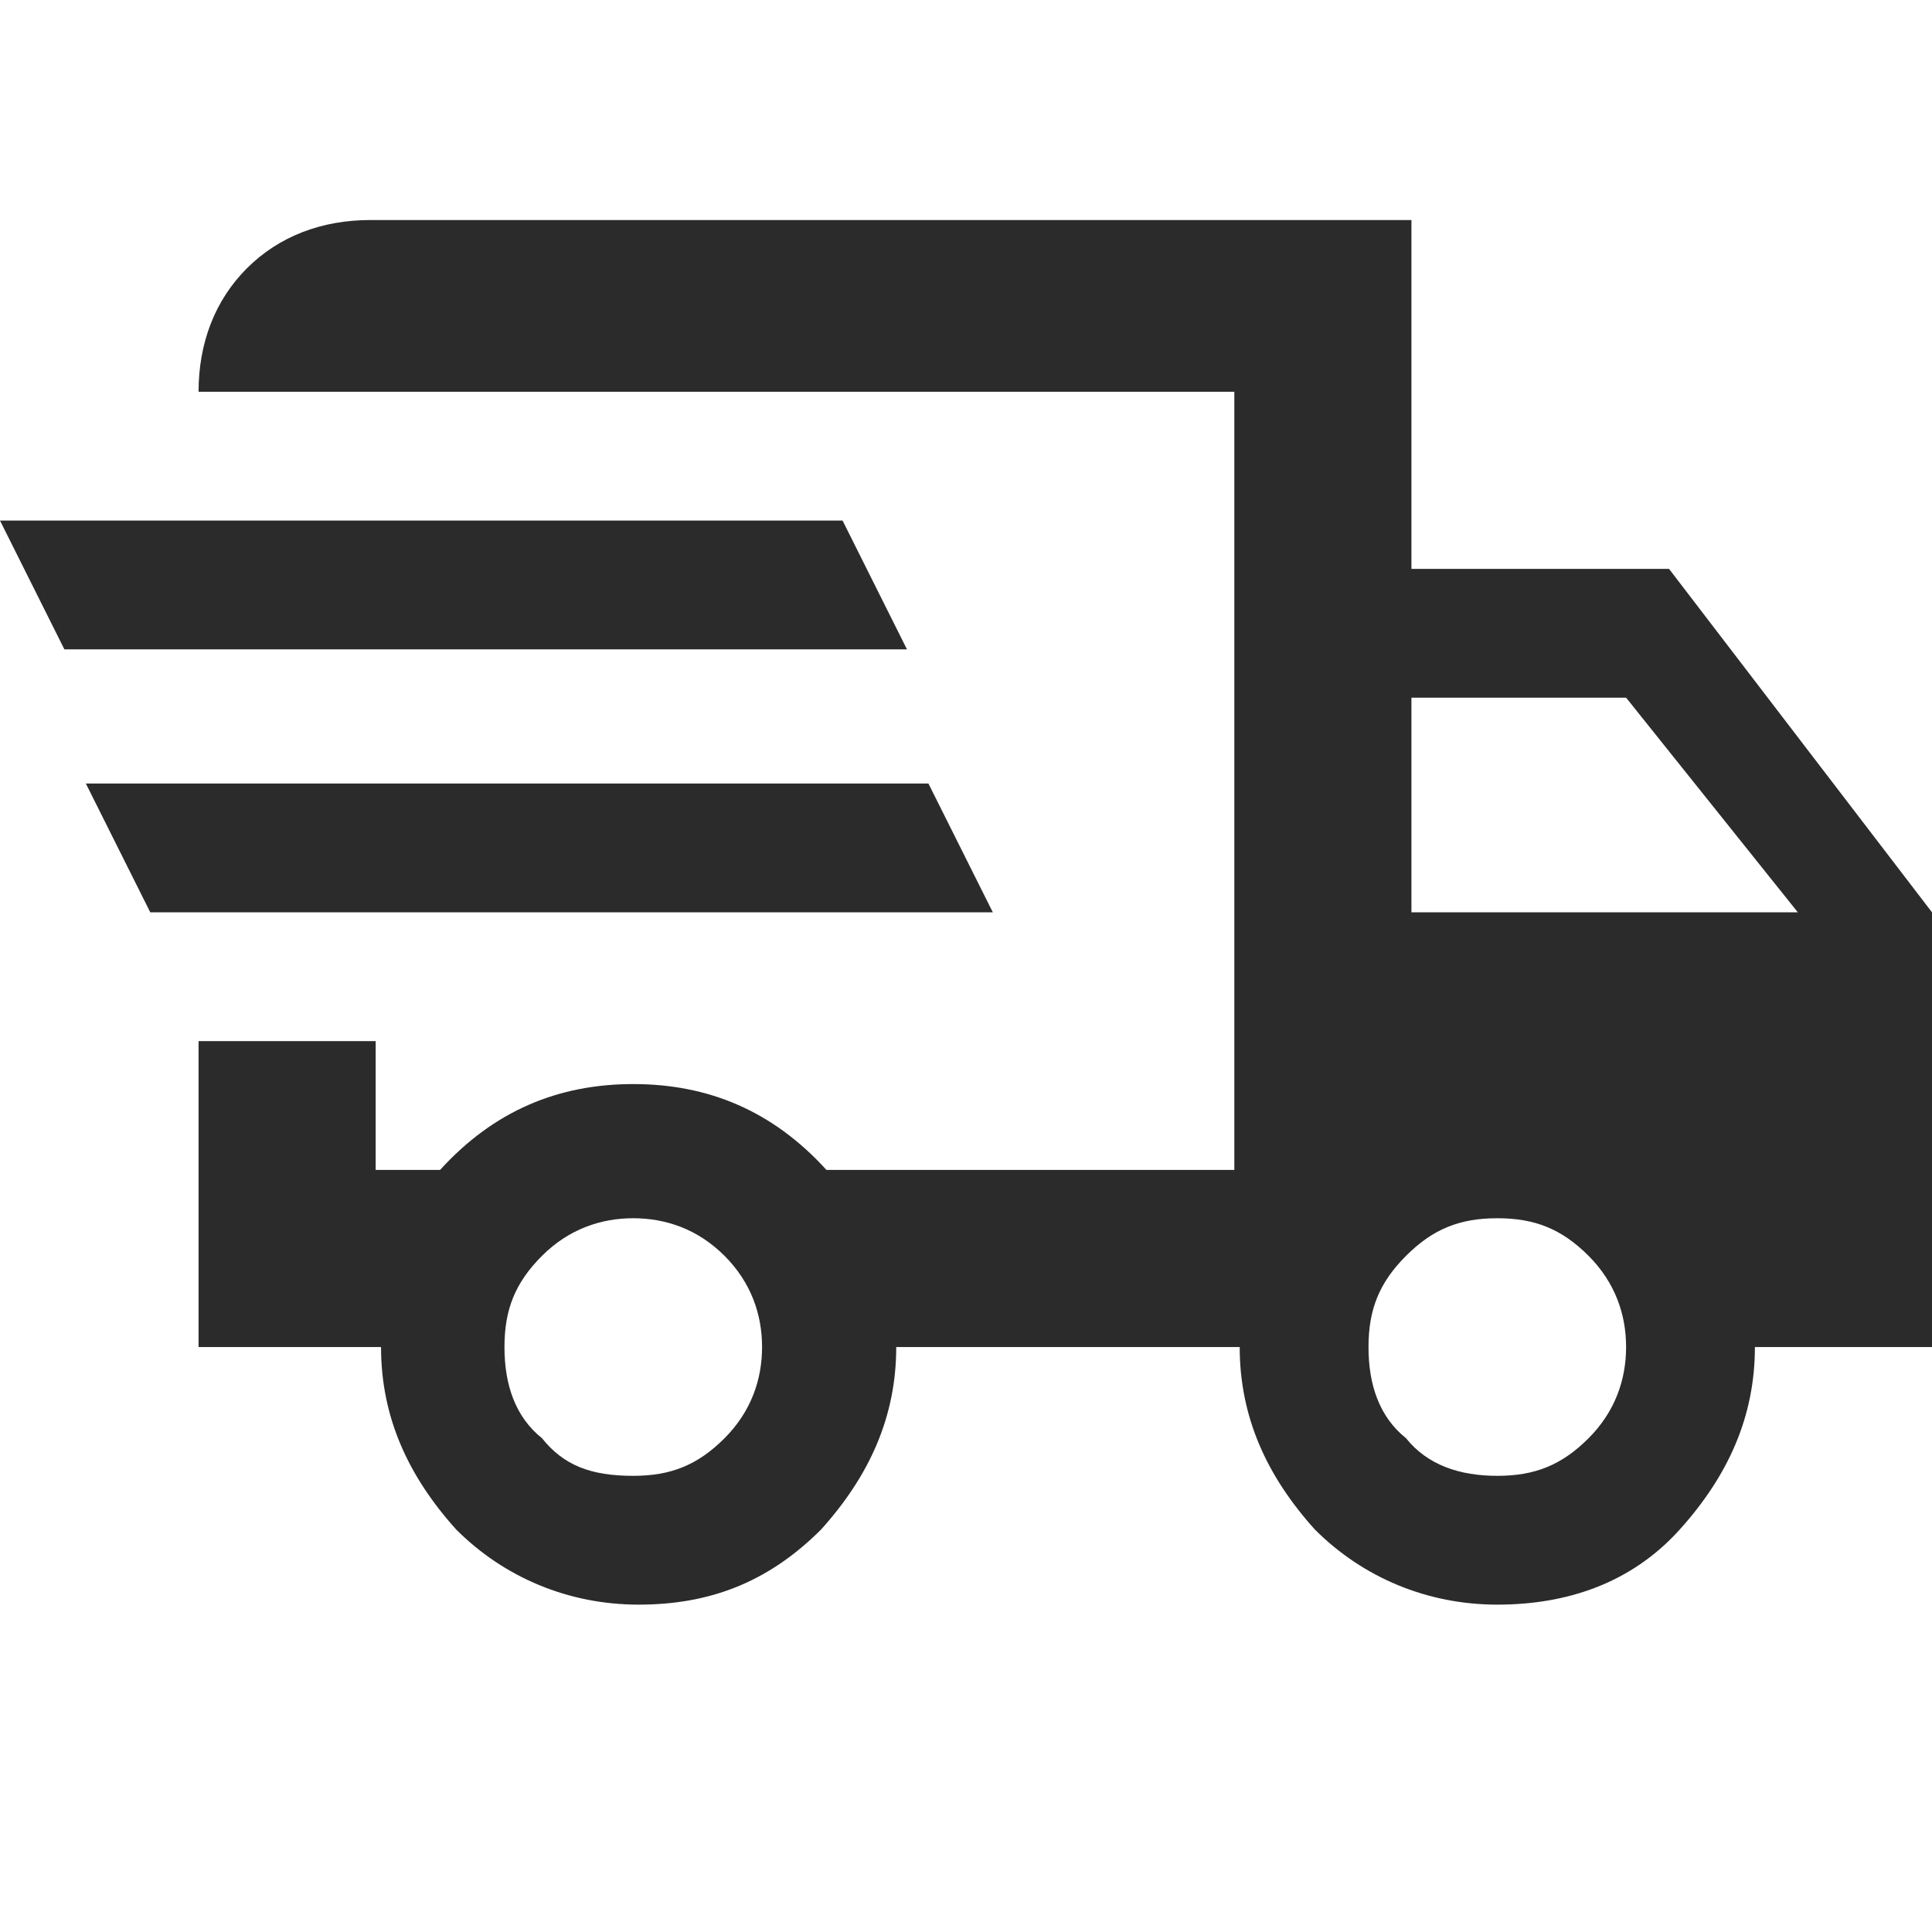 <?xml version="1.0" encoding="utf-8"?>
<!-- Generator: Adobe Illustrator 23.0.3, SVG Export Plug-In . SVG Version: 6.00 Build 0)  -->
<svg version="1.1" id="Layer_1" xmlns="http://www.w3.org/2000/svg" xmlns:xlink="http://www.w3.org/1999/xlink" x="0px" y="0px"
	 viewBox="0 0 36 36" style="enable-background:new 0 0 36 36;" xml:space="preserve">
<style type="text/css">
	.st0{display:none;}
	.st1{display:inline;fill:#2B2B2B;}
	.st2{display:inline;}
	.st3{fill:#2B2B2B;}
	.st4{display:inline;fill:#2B2B2B;stroke:#2B2B2B;stroke-width:0.5;stroke-miterlimit:10;}
	.st5{display:none;fill:#2B2B2B;}
	.st6{display:inline;fill:#FFFFFF;}
	.st7{display:none;fill:#FFFFFF;}
	.st8{display:none;fill-rule:evenodd;clip-rule:evenodd;fill:#2B2B2B;}
</style>
<g class="st0">
	<path class="st1" d="M11,11.3L22.2,0.1v35.8L11,24.8H2V11.5h9V11.3z M30.9,23.4c-1,1.6-2.4,2.8-4.2,3.6V9.1c1.8,0.8,3.2,2,4.2,3.6
		s1.6,3.4,1.6,5.4C32.3,20,31.9,21.8,30.9,23.4z"/>
</g>
<g class="st0">
	<path class="st1" d="M33.6,29.1v1.8H2.8v-1.8l3.4-3.4V15.4c0-2.7,0.8-5.1,2.4-7.2c1.6-2.1,3.6-3.5,6.1-4.3V3.4c0-0.9,0.3-1.7,1-2.4
		c0.7-0.7,1.5-1,2.4-1s1.8,0.3,2.4,1c0.7,0.7,1,1.5,1,2.4V4c2.5,0.7,4.6,2.2,6.1,4.3c1.6,2.1,2.4,4.5,2.4,7.2v10.3L33.6,29.1z
		 M21.6,32.5c0,1-0.3,1.8-1,2.4c-0.7,0.7-1.5,1-2.4,1s-1.8-0.3-2.4-1c-0.7-0.7-1-1.5-1-2.4H21.6z"/>
</g>
<g class="st0">
	<path class="st1" d="M25.2,31.3H0.1v-3.5L0.2,27c0.1-0.6,0.3-1.2,0.7-1.8C1.4,24.4,2,23.6,2.8,23c1-0.7,2.2-1.3,3.7-1.8
		c1.7-0.5,3.8-0.8,6.1-0.8c3.7,0,6.6,0.6,8.8,1.8c1.6,0.9,2.7,2.1,3.3,3.5c0.3,0.7,0.4,1.3,0.4,1.8V31.3z M18.9,10.7
		c0-1.3-0.4-2.5-1.1-3.5c-0.7-1-1.7-1.8-2.8-2.3s-2.4-0.6-3.6-0.4S9.1,5.3,8.2,6.2c-0.9,0.9-1.5,2-1.7,3.2s-0.1,2.5,0.4,3.6
		c0.5,1.1,1.3,2.1,2.3,2.8c1,0.7,2.2,1.1,3.5,1.1c1.7,0,3.2-0.6,4.5-1.8C18.3,13.9,18.9,12.4,18.9,10.7z M23.4,4.4
		c-1.3,0-2.4,0.4-3.4,1.1c1.1,1.6,1.7,3.3,1.7,5.2c0,1.9-0.6,3.6-1.7,5.2c1,0.7,2.2,1.1,3.4,1.1c1.7,0,3.2-0.6,4.5-1.8
		c1.2-1.2,1.8-2.7,1.8-4.5c0-1.7-0.6-3.2-1.8-4.5C26.6,5,25.1,4.4,23.4,4.4z M25.1,20.5c1.1,0.9,2,2,2.6,3.2c0.6,1.3,1,2.6,1.1,4
		v3.5h7.1v-3.5l-0.1-0.7c-0.1-0.6-0.3-1.1-0.6-1.7c-0.4-0.8-1-1.5-1.7-2c-0.8-0.8-1.9-1.4-3.2-1.8C28.9,21,27.1,20.7,25.1,20.5z"/>
</g>
<g class="st0">
	<path class="st1" d="M34.9,4.7c0.7,0.7,1.1,1.6,1.1,2.6v21.5c0,1-0.4,1.9-1.1,2.6c-0.7,0.7-1.5,1.1-2.5,1.1H3.7
		c-1,0-1.8-0.3-2.5-1.1c-0.7-0.7-1.1-1.6-1.1-2.6V7.3c0-1,0.4-1.9,1.1-2.6C1.9,4,2.7,3.7,3.7,3.7h28.7C33.4,3.7,34.2,4,34.9,4.7z
		 M32.4,7.3l-14.4,9l-14.4-9v3.6L18,19.8l14.4-8.9V7.3z"/>
</g>
<g class="st0">
	<path class="st1" d="M24.7,5.1h5.8v3.6l3.7,2.3c0.5,0.3,0.9,0.8,1.2,1.3c0.3,0.5,0.5,1.1,0.5,1.8v17.8c0,1-0.3,1.8-1,2.5
		c-0.7,0.7-1.5,1-2.5,1H3.7c-0.9,0-1.8-0.3-2.5-1c-0.7-0.7-1-1.5-1-2.5V14.1c0-0.7,0.2-1.3,0.5-1.8c0.3-0.5,0.7-1,1.2-1.3l3.7-2.3
		V5.1h5.8L18,1L24.7,5.1z M3.7,14.1l1.8,1.1v-2.3L3.7,14.1z M9.1,17.4l8.9,5.5l8.9-5.5V8.7H9.1V17.4z M25.1,10.5v2.7H10.9v-2.7H25.1
		z M25.1,14.9v2.7H10.9v-2.7H25.1z M30.4,15.2l1.8-1.1l-1.8-1.2V15.2z"/>
</g>
<g class="st0">
	<path class="st1" d="M7.1,0.2h21.4c1,0,1.9,0.3,2.6,1c0.7,0.7,1,1.5,1,2.5v28.6c0,0.9-0.3,1.8-1,2.5c-0.7,0.7-1.5,1-2.6,1H7.1
		c-1,0-1.9-0.3-2.6-1c-0.7-0.7-1-1.5-1-2.5V3.7c0-0.9,0.3-1.8,1-2.5C5.2,0.5,6.1,0.2,7.1,0.2z M17.8,3.7c-2,0-3.7,0.5-5.4,1.5
		c-1.6,1-2.9,2.3-3.9,3.9c-0.9,1.6-1.4,3.4-1.4,5.4s0.5,3.7,1.5,5.4c1,1.6,2.3,2.9,3.9,3.9c1.6,0.9,3.5,1.4,5.5,1.4l-1.6-3.9
		c-0.2-0.4-0.3-0.9-0.1-1.4c0.1-0.5,0.4-0.8,0.8-1l1.6-0.9c0.4-0.2,0.8-0.3,1.3-0.2c0.5,0.1,0.9,0.4,1.1,0.8l3.4,4.3
		c1.2-1,2.2-2.2,2.9-3.7c0.7-1.4,1.1-3,1.1-4.7c0-1.9-0.5-3.7-1.4-5.3c-0.9-1.6-2.2-3-3.9-3.9C21.5,4.2,19.7,3.7,17.8,3.7z
		 M8.8,28.7c-0.5,0-0.9,0.2-1.3,0.5c-0.3,0.3-0.5,0.8-0.5,1.3s0.2,0.9,0.5,1.3c0.3,0.4,0.8,0.5,1.3,0.5c0.5,0,0.9-0.2,1.3-0.5
		c0.4-0.4,0.5-0.8,0.5-1.3s-0.2-0.9-0.5-1.3C9.8,28.8,9.3,28.7,8.8,28.7z M17.8,12.6c0.5,0,0.9,0.2,1.3,0.5c0.3,0.3,0.5,0.8,0.5,1.3
		c0,0.5-0.2,0.9-0.5,1.3c-0.3,0.4-0.8,0.5-1.3,0.5s-0.9-0.2-1.3-0.5c-0.3-0.4-0.5-0.8-0.5-1.3c0-0.5,0.2-0.9,0.5-1.3
		C16.9,12.8,17.3,12.6,17.8,12.6z M18,20.2l4.4,11.3l4.6-2.7l-7.5-9.5L18,20.2z"/>
</g>
<g class="st0">
	<path class="st1" d="M34.8,1.2c0.7,0.7,1,1.5,1,2.5V25c0,1-0.3,1.9-1,2.5c-0.7,0.7-1.5,1-2.5,1H21.4l-6.6,6.6
		c-0.4,0.3-0.8,0.5-1.3,0.5h-0.9c-0.6,0-1-0.2-1.3-0.5c-0.3-0.3-0.5-0.7-0.5-1.3v-5.3H3.7c-0.9,0-1.8-0.3-2.5-1
		c-0.7-0.7-1-1.5-1-2.5V3.6c0-0.9,0.3-1.8,1-2.5c0.7-0.7,1.5-1,2.5-1h28.6C33.2,0.1,34.1,0.5,34.8,1.2z M16.3,12.6h-3.8L15,7.2h-3.6
		l-2.3,5v7.4h7.2V12.6z M26.9,12.6h-3.8l2.5-5.3h-3.6l-2.3,5v7.4h7.2V12.6z"/>
</g>
<g class="st0">
	<path class="st1" d="M30,3.8c1,0,1.8,0.3,2.5,1c0.7,0.7,1,1.5,1,2.5v24.8c0,1-0.3,1.8-1,2.5c-0.7,0.7-1.5,1-2.5,1H5.2
		c-1,0-1.8-0.3-2.5-1c-0.7-0.7-1-1.5-1-2.5V7.4c0-1,0.3-1.8,1-2.5c0.7-0.7,1.5-1,2.5-1H7V0.2h3.6v3.6h14.1V0.2h3.6v3.6H30z M30,32.2
		V12.7H5.2v19.5H30z M12.3,16.2v3.6H8.7v-3.6H12.3z M12.3,23.4v3.5H8.7v-3.5H12.3z M19.4,16.2v3.6h-3.5v-3.6H19.4z M19.4,23.4v3.5
		h-3.5v-3.5H19.4z M26.5,16.2v3.6h-3.6v-3.6H26.5z M26.5,23.4v3.5h-3.6v-3.5H26.5z"/>
</g>
<g class="st0">
	<path class="st1" d="M0.3,9.1h19.4v3.6H3.8v10.6h15.9v3.6H0.3V9.1z M26.8,9.1h8.8v17.7h-8.8v3.5c0,0.5,0.2,0.9,0.5,1.3
		c0.3,0.4,0.7,0.5,1.2,0.5h3.6v3.5h-4.5c-0.5,0-1.1-0.2-1.7-0.5c-0.6-0.4-1-0.8-1-1.2c0,0.4-0.3,0.8-0.9,1.2
		c-0.6,0.4-1.2,0.5-1.7,0.5h-4.4v-3.5h3.6c0.5,0,0.9-0.2,1.2-0.5c0.3-0.4,0.5-0.8,0.5-1.3V5.6c0-0.5-0.2-0.9-0.5-1.3
		C22.4,4,22,3.8,21.5,3.8h-3.6V0.3h4.4c0.6,0,1.1,0.2,1.7,0.5C24.7,1.2,25,1.6,25,2.1c0-0.4,0.3-0.8,1-1.2c0.6-0.4,1.2-0.5,1.7-0.5
		h4.5v3.5h-3.6c-0.5,0-0.9,0.2-1.2,0.5c-0.3,0.4-0.5,0.8-0.5,1.3V9.1z M32.1,23.3V12.7h-5.3v10.6H32.1z"/>
</g>
<g class="st0">
	<g class="st2">
		<path class="st3" d="M18.1,0.2c0.3,0,0.6,0.1,1,0.3C19.7,0.8,20,1.3,20,2.1v4h2c0.3,0,0.6,0.1,0.9,0.3c0.7,0.3,1,0.9,1,1.7v2h4
			c0.3,0,0.6,0.1,0.9,0.2c0.7,0.4,1,1,1,1.8V14h4c0.2,0,0.4,0.1,0.6,0.2c0.5,0.1,0.8,0.4,1,0.8c0.2,0.9,0.3,1.9,0.3,3
			c0,3.2-0.8,6.2-2.4,8.9c-1.6,2.7-3.8,4.9-6.5,6.5c-2.7,1.6-5.7,2.4-8.9,2.4s-6.2-0.8-8.9-2.4c-2.7-1.6-4.9-3.8-6.5-6.5
			c-1.6-2.7-2.4-5.7-2.4-8.9c0-3.2,0.8-6.2,2.4-8.9c1.6-2.7,3.8-4.9,6.5-6.5C11.9,1,14.9,0.2,18.1,0.2z M5.1,14.9
			c-0.6,0.6-0.8,1.3-0.8,2.1c0,0.8,0.3,1.5,0.8,2.1S6.3,20,7.2,20s1.5-0.3,2.1-0.8c0.6-0.6,0.9-1.3,0.9-2.1c0-0.8-0.3-1.5-0.9-2.1
			C8.7,14.3,8,14,7.2,14C6.4,14,5.6,14.3,5.1,14.9z M11,7c-0.6,0.6-0.8,1.3-0.8,2.1c0,0.8,0.3,1.5,0.8,2.1c0.6,0.6,1.3,0.9,2.1,0.9
			s1.5-0.3,2.1-0.9c0.6-0.6,0.9-1.3,0.9-2.1c0-0.8-0.3-1.5-0.9-2.1c-0.6-0.6-1.3-0.9-2.1-0.9C12.3,6.1,11.6,6.4,11,7z M14,26.8
			c-0.6,0.6-0.8,1.3-0.8,2.1c0,0.8,0.3,1.5,0.8,2.1c0.6,0.6,1.3,0.8,2.1,0.8c0.8,0,1.5-0.3,2.1-0.8c0.6-0.6,0.9-1.3,0.9-2.1
			c0-0.8-0.3-1.5-0.9-2.1c-0.6-0.6-1.3-0.9-2.1-0.9C15.3,25.9,14.5,26.2,14,26.8z M15,16.9c-0.6,0.6-0.9,1.3-0.9,2.1
			c0,0.8,0.3,1.5,0.9,2.1c0.6,0.6,1.3,0.9,2.1,0.9c0.8,0,1.5-0.3,2.1-0.9c0.6-0.6,0.8-1.3,0.8-2.1c0-0.8-0.3-1.5-0.8-2.1
			c-0.6-0.6-1.3-0.8-2.1-0.8C16.2,16.1,15.6,16.3,15,16.9z M24.9,20.8c-0.6,0.6-0.9,1.3-0.9,2.1c0,0.9,0.3,1.6,0.9,2.1
			c0.6,0.6,1.3,0.8,2.1,0.8s1.5-0.3,2.1-0.8c0.6-0.6,0.9-1.3,0.9-2.1c0-0.8-0.3-1.5-0.9-2.1C28.5,20.3,27.8,20,27,20
			S25.5,20.3,24.9,20.8z"/>
	</g>
</g>
<g class="st0">
	<g class="st2">
		<path class="st3" d="M18.1,26.2l-5-5l-8.1,8L2.7,27l8.2-8.1c-2-2.2-3.6-4.7-4.8-7.3h3.3c1,2,2.2,3.8,3.7,5.4
			c2.3-2.5,4-5.4,5.1-8.6H0.1V5h11.3V1.9h3.2V5H26v3.3h-4.8c-1.2,3.9-3.2,7.4-6,10.5l-0.1,0.1l4.2,4L18.1,26.2z M35.7,34.1h-3.3
			l-1.8-4.8H23l-1.8,4.8h-3.3l7.3-19.4h3.3L35.7,34.1z M29.4,26.1l-2.6-7l-2.6,7H29.4z"/>
	</g>
</g>
<g class="st0">
	<g class="st2">
		<path d="M35.8,19.8c0,1-0.3,1.8-1,2.5L22.3,34.8c-0.7,0.7-1.5,1-2.5,1c-1,0-1.8-0.3-2.5-1l-16-16c-0.7-0.7-1-1.5-1-2.5V3.7
			c0-0.9,0.3-1.8,1-2.5c0.7-0.7,1.5-1,2.5-1h12.5c0.9,0,1.8,0.3,2.5,1l16,16C35.5,18,35.8,18.8,35.8,19.8z M8.4,8.3
			c0.5-0.5,0.8-1.1,0.8-1.9S8.9,5,8.4,4.5C7.9,4,7.3,3.7,6.5,3.7S5.1,4,4.6,4.5C4.1,5,3.8,5.7,3.8,6.4s0.3,1.4,0.8,1.9
			C5.1,8.8,5.7,9,6.5,9C7.2,9,7.9,8.8,8.4,8.3z"/>
	</g>
</g>
<g class="st0">
	<path class="st4" d="M32.8,0.8l2.6,10l-2.1,0.6c-1.4-2.6-2.5-4.3-3.3-5C29.4,6,28.8,5.7,28,5.5c-0.4-0.1-1.1-0.1-2-0.1h-5.8v24
		c0,0.8,0,1.3,0.1,1.6c0.1,0.6,0.4,1,0.7,1.2c0.3,0.2,0.9,0.4,1.7,0.5c0.4,0.1,1.1,0.1,2.1,0.1v2.2H11.1v-2.2c1,0,1.7,0,2.1-0.1
		c0.8-0.1,1.3-0.2,1.7-0.5c0.3-0.2,0.6-0.7,0.7-1.2c0.1-0.3,0.1-0.8,0.1-1.6v-24H9.9c-0.9,0-1.6,0-2,0.1C7.1,5.7,6.4,6,5.9,6.4
		c-0.9,0.7-2,2.4-3.3,5l-2.1-0.6L3,0.8H32.8z"/>
</g>
<g class="st0">
	<path class="st1" d="M0.2,2.4h35.7v4.4H0.2V2.4z M0.2,11.2h35.7v4.5H0.2V11.2z M0.2,20.1h35.7v4.5H0.2V20.1z M0.2,29h22.3v4.4H0.2
		V29z"/>
</g>
<g class="st0">
	<path class="st1" d="M34.4,34.4c-0.8,0.8-1.7,1.2-2.8,1.2H4.2c-1.1,0-2-0.4-2.8-1.2c-0.8-0.8-1.2-1.7-1.2-2.8V4.2
		c0-1.1,0.4-2,1.2-2.8c0.8-0.8,1.7-1.2,2.8-1.2h27.4c1.1,0,2,0.4,2.8,1.2c0.8,0.8,1.2,1.7,1.2,2.8v27.4
		C35.6,32.7,35.2,33.7,34.4,34.4z M4.2,29.7h27.4l-8.8-11.8L16,26.8l-5-5.9L4.2,29.7z"/>
</g>
<g class="st0">
	<path class="st1" d="M35.6,12.9c0.2,0.2,0.3,0.5,0.3,0.8v7.6c0,0.3-0.1,0.6-0.3,0.8c-0.2,0.2-0.5,0.3-0.8,0.3h-7.6
		c-0.3,0-0.6-0.1-0.8-0.3c-0.2-0.2-0.3-0.5-0.3-0.8v-7.6c0-0.3,0.1-0.6,0.3-0.8c0.2-0.2,0.5-0.3,0.8-0.3h7.6
		C35.1,12.6,35.4,12.7,35.6,12.9z M34.8,13.7h-7.6v7.6h7.6V13.7z M34,20.2h-6l1.5-1.9l1.1,1.3l1.5-1.9L34,20.2z"/>
</g>
<g class="st0">
	<path class="st1" d="M9.6,12.8c0.2,0.2,0.3,0.5,0.3,0.8v7.6c0,0.3-0.1,0.6-0.3,0.8c-0.2,0.2-0.5,0.3-0.8,0.3H1.2
		c-0.3,0-0.6-0.1-0.8-0.3c-0.2-0.2-0.3-0.5-0.3-0.8v-7.6c0-0.3,0.1-0.6,0.3-0.8c0.2-0.2,0.5-0.3,0.8-0.3h7.6
		C9.2,12.5,9.4,12.6,9.6,12.8z M8.8,13.6H1.2v7.6h7.6V13.6z M8,20.2H2l1.5-1.9l1.1,1.3l1.5-1.9L8,20.2z"/>
</g>
<g class="st0">
	<path class="st1" d="M28.2,23.9c-0.5,0.5-1,0.7-1.7,0.7H9.7c-0.7,0-1.2-0.2-1.7-0.7c-0.5-0.5-0.7-1-0.7-1.7V5.4
		c0-0.7,0.2-1.2,0.7-1.7C8.4,3.2,9,3,9.7,3h16.8c0.7,0,1.2,0.2,1.7,0.7c0.5,0.5,0.7,1,0.7,1.7v16.8C28.9,22.9,28.6,23.4,28.2,23.9z
		 M9.7,21h16.8l-5.4-7.2l-4.2,5.4l-3-3.6L9.7,21z"/>
</g>
<g class="st0">
	<path class="st1" d="M1,0.8h3.8v3.8H1V0.8z M1,8.4h3.8v3.8H1V8.4z M1,16h3.8v3.7H1V16z M1,23.6h3.8v3.8H1V23.6z M1,31.2h3.8V35H1
		V31.2z M8.5,0.8h3.8v3.8H8.5V0.8z M8.5,31.2h3.8V35H8.5V31.2z M16.2,0.8h3.7v3.8h-3.7V0.8z M16.2,31.2h3.7V35h-3.7V31.2z M23.8,0.8
		h3.8v3.8h-3.8V0.8z M23.8,31.2h3.8V35h-3.8V31.2z M31.3,0.8h3.8v3.8h-3.8V0.8z M31.3,8.4h3.8v3.8h-3.8V8.4z M31.3,16h3.8v3.7h-3.8
		V16z M31.3,23.6h3.8v3.8h-3.8V23.6z M31.3,31.2h3.8V35h-3.8V31.2z"/>
</g>
<g class="st0">
	<path class="st1" d="M88.2,6.1c0.8,0.8,1.2,1.7,1.2,2.8v27.4c0,1.1-0.4,2-1.2,2.8c-0.8,0.8-1.7,1.2-2.8,1.2H57.9
		c-1.1,0-2-0.4-2.8-1.2c-0.8-0.8-1.2-1.7-1.2-2.8V9c0-1.1,0.4-2,1.2-2.8C55.9,5.4,56.8,5,57.9,5h27.4C86.5,5,87.4,5.4,88.2,6.1z
		 M77.5,22.7l-9.8-7.8v15.6L77.5,22.7z"/>
</g>
<path class="st5" d="M27.9,26.9H8.2c-4.4,0-8.1-3.6-8.1-8.1l0-4c0-4.4,3.6-8.1,8.1-8.1h19.7c4.4,0,8.1,3.6,8.1,8.1v4
	C35.9,23.2,32.3,26.9,27.9,26.9z"/>
<g class="st0">
	<path class="st6" d="M17.6,16.5c0,1.3-0.4,2.3-1.1,3.1c-0.7,0.8-1.8,1.2-3.1,1.2c-1.3,0-2.3-0.4-3.1-1.2c-0.7-0.8-1.1-1.8-1.1-3.1
		c0-1.3,0.4-2.4,1.1-3.1c0.7-0.8,1.8-1.1,3.1-1.1c1.3,0,2.3,0.4,3.1,1.1C17.2,14.1,17.6,15.2,17.6,16.5z M14.8,18.5
		c0.2-0.2,0.4-0.5,0.5-0.9c0.1-0.3,0.1-0.7,0.1-1.2c0-0.5-0.1-0.9-0.2-1.3s-0.3-0.6-0.4-0.8c-0.2-0.2-0.4-0.4-0.6-0.5
		c-0.2-0.1-0.5-0.1-0.8-0.1c-0.3,0-0.5,0-0.8,0.1c-0.2,0.1-0.5,0.3-0.7,0.5c-0.2,0.2-0.3,0.5-0.4,0.9c-0.1,0.4-0.2,0.8-0.2,1.3
		c0,0.5,0.1,0.9,0.2,1.2c0.1,0.3,0.3,0.6,0.4,0.8c0.2,0.2,0.4,0.4,0.6,0.5c0.2,0.1,0.5,0.2,0.8,0.2c0.3,0,0.5-0.1,0.8-0.2
		C14.4,18.9,14.6,18.8,14.8,18.5z"/>
	<path class="st6" d="M26.8,20.6h-2.6l-2.4-3.3l-0.5,0.6v2.7h-2.1v-8.2h2.1v3.7l2.9-3.7h2.4l-3.2,3.8L26.8,20.6z"/>
</g>
<g class="st0">
	<path class="st1" d="M34.6,1.3c0.8,0.8,1.2,1.7,1.2,2.8v27.7c0,1.1-0.4,2.1-1.2,2.8c-0.8,0.8-1.7,1.2-2.8,1.2H4.1
		c-1.1,0-2.1-0.4-2.8-1.2C0.5,34,0.1,33,0.1,31.9V4.2c0-1.1,0.4-2.1,1.2-2.8C2,0.6,3,0.2,4.1,0.2h27.7C32.9,0.2,33.9,0.6,34.6,1.3z
		 M31.8,4.2H17.9v11.9L4.1,31.9h13.9V16.1l13.9,15.8V4.2z"/>
</g>
<g class="st0">
	<path class="st1" d="M32.2,26.9c1,1,1.5,2.3,1.5,3.7s-0.5,2.7-1.5,3.7c-1,1-2.2,1.5-3.7,1.5c-1.5,0-2.7-0.5-3.7-1.5
		c-1-1-1.5-2.2-1.5-3.7c0-0.4,0-0.8,0.1-1.2L10.6,22c-1.1,1-2.3,1.4-3.8,1.4s-2.7-0.5-3.8-1.6c-1-1-1.6-2.3-1.6-3.8
		c0-1.5,0.5-2.8,1.6-3.8c1-1,2.3-1.6,3.8-1.6s2.7,0.5,3.8,1.4l12.7-7.3c-0.1-0.5-0.2-0.9-0.2-1.3c0-1.5,0.5-2.8,1.6-3.8
		c1-1,2.3-1.6,3.8-1.6c1.5,0,2.8,0.5,3.8,1.6c1,1,1.6,2.3,1.6,3.8c0,1.5-0.5,2.8-1.6,3.8c-1,1.1-2.3,1.6-3.8,1.6
		c-1.5,0-2.7-0.5-3.8-1.5l-12.7,7.4c0.1,0.5,0.2,0.9,0.2,1.3c0,0.3-0.1,0.8-0.2,1.3L25,26.7c1-0.9,2.2-1.3,3.5-1.3
		C30,25.4,31.2,25.9,32.2,26.9z"/>
</g>
<g class="st0">
	<path class="st1" d="M0.1,3.9h10.5v27.3H0.1V3.9z M12.7,3.9h10.5v27.3H12.7V3.9z M35.9,3.9v27.3H25.3V3.9H35.9z"/>
</g>
<g class="st0">
	<path class="st1" d="M22.3,0.1c0.9,0,1.7,0.3,2.4,1c0.7,0.7,1,1.5,1,2.4v6.8h6.9c0.9,0,1.7,0.3,2.4,1c0.7,0.7,1,1.5,1,2.4v18.8
		c0,0.9-0.3,1.7-1,2.4c-0.7,0.7-1.4,1-2.4,1H13.8c-1,0-1.8-0.3-2.4-1c-0.7-0.7-1-1.4-1-2.4v-6.9H3.5c-1,0-1.8-0.3-2.4-1
		s-1-1.4-1-2.4V3.5c0-1,0.3-1.8,1-2.4c0.7-0.7,1.5-1,2.4-1H22.3z M3.5,22.3h10.2v10.2h18.8V13.7H22.3V3.5H3.5V22.3z"/>
</g>
<g class="st0">
	<path class="st1" d="M30.2,22.1l0,0.4c0,1.4-0.3,2.8-1,4.2c-0.7,1.4-1.8,2.6-3.1,3.4c-1.4,0.9-3.1,1.4-4.9,1.4
		c-1.7,0-3.4-0.5-4.8-1.4c0.3,0,0.5,0,0.8,0c1.5,0,2.8-0.4,3.9-1.3c-0.7,0-1.3-0.2-1.8-0.6c-0.5-0.4-0.9-0.9-1.1-1.6
		c0.2,0,0.4,0.1,0.6,0.1c0.3,0,0.6,0,0.8-0.1c-0.7-0.2-1.3-0.5-1.8-1.1c-0.5-0.6-0.7-1.2-0.7-2v0c0.5,0.3,0.9,0.4,1.4,0.4
		c-0.4-0.3-0.7-0.6-1-1.1c-0.3-0.5-0.4-1-0.4-1.5c0-0.6,0.1-1.1,0.4-1.6c0.8,1,1.7,1.7,2.9,2.3c1.1,0.6,2.3,0.9,3.6,1
		c-0.1-0.3-0.1-0.5-0.1-0.7c0-0.9,0.3-1.6,0.9-2.2c0.6-0.6,1.4-0.9,2.2-0.9c0.9,0,1.7,0.3,2.3,1c0.7-0.1,1.4-0.4,2-0.8
		C31.1,20,30.7,20.6,30,21c0.6-0.1,1.2-0.3,1.8-0.5C31.4,21.1,30.8,21.7,30.2,22.1z"/>
</g>
<g class="st0">
	<path class="st1" d="M16.3,6c1.1,0.7,2,1.5,2.7,2.7c0.7,1.1,1,2.3,1,3.7c0,1.2-0.3,2.3-0.8,3.3c-0.5,1-1.3,1.9-2.2,2.6
		c-0.9,0.7-2,1.1-3.2,1.3v-5.1h1.7l0.3-2.1h-2.1v-1.4c0-0.3,0.1-0.6,0.3-0.8c0.2-0.2,0.5-0.3,0.9-0.3h0.9V8
		c-0.6-0.1-1.1-0.1-1.6-0.1c-0.8,0-1.5,0.3-2,0.8c-0.5,0.5-0.7,1.2-0.7,2.1v1.6H9.7v2.1h1.9v5.1c-1.2-0.2-2.2-0.6-3.2-1.3
		c-0.9-0.7-1.7-1.5-2.2-2.6c-0.5-1-0.8-2.2-0.8-3.4c0-1.3,0.3-2.6,1-3.7C7,7.5,7.9,6.6,9,6c1.1-0.7,2.3-1,3.7-1
		C14,5,15.2,5.3,16.3,6z"/>
</g>
<g class="st0">
	<path class="st1" d="M10.5,0.2h15.1c1.8,0,3.6,0.5,5.2,1.4s2.8,2.2,3.8,3.8c0.9,1.6,1.4,3.3,1.4,5.2v15.1c0,1.8-0.5,3.6-1.4,5.2
		c-0.9,1.6-2.2,2.8-3.8,3.8s-3.3,1.4-5.2,1.4H10.5c-1.8,0-3.6-0.5-5.2-1.4s-2.8-2.2-3.8-3.8c-0.9-1.6-1.4-3.3-1.4-5.2V10.5
		c0-1.8,0.5-3.6,1.4-5.2s2.2-2.8,3.8-3.8S8.7,0.2,10.5,0.2z M10.2,3.7c-1.8,0-3.3,0.6-4.6,1.9s-1.9,2.8-1.9,4.6v15.7
		c0,1.8,0.6,3.3,1.9,4.6s2.8,1.9,4.6,1.9h15.7c1.8,0,3.3-0.6,4.6-1.9s1.9-2.8,1.9-4.6V10.2c0-1.8-0.6-3.3-1.9-4.6s-2.8-1.9-4.6-1.9
		H10.2z M18.1,9.1c1.6,0,3.1,0.4,4.5,1.2c1.4,0.8,2.5,1.9,3.3,3.3c0.8,1.4,1.2,2.9,1.2,4.5c0,1.6-0.4,3.1-1.2,4.5
		c-0.8,1.4-1.9,2.5-3.3,3.3c-1.4,0.8-2.9,1.2-4.5,1.2s-3.1-0.4-4.5-1.2c-1.4-0.8-2.5-1.9-3.3-3.3c-0.8-1.4-1.2-2.9-1.2-4.5
		c0-1.6,0.4-3.1,1.2-4.5c0.8-1.4,1.9-2.5,3.3-3.3C14.9,9.5,16.4,9.1,18.1,9.1z M18.1,12.7c-1.5,0-2.8,0.5-3.8,1.5
		c-1,1-1.5,2.3-1.5,3.8s0.5,2.8,1.5,3.8c1,1,2.3,1.5,3.8,1.5s2.8-0.5,3.8-1.5c1-1,1.5-2.3,1.5-3.8s-0.5-2.8-1.5-3.8
		C20.8,13.2,19.6,12.7,18.1,12.7z M27.4,6.4c0.6,0,1.1,0.2,1.6,0.7c0.4,0.4,0.7,1,0.7,1.6c0,0.6-0.2,1.1-0.7,1.6
		c-0.4,0.4-1,0.7-1.6,0.7s-1.1-0.2-1.6-0.7c-0.4-0.4-0.7-1-0.7-1.6c0-0.6,0.2-1.1,0.7-1.6C26.3,6.7,26.8,6.4,27.4,6.4z"/>
</g>
<g class="st0">
	<path class="st1" d="M32.2,10.6l0.1,1c0,3.3-0.8,6.6-2.4,9.7c-1.7,3.3-4.1,5.9-7.1,7.9c-3.3,2.2-7.1,3.3-11.4,3.3
		c-4.1,0-7.8-1.1-11.2-3.3c0.6,0.1,1.2,0.1,1.8,0.1c3.4,0,6.4-1,9.1-3.1c-1.6-0.1-3-0.5-4.2-1.5c-1.3-0.9-2.1-2.2-2.6-3.7
		c0.5,0.1,0.9,0.2,1.4,0.2c0.7,0,1.3-0.1,1.9-0.2c-1.7-0.4-3-1.2-4.2-2.6c-1.1-1.3-1.7-2.9-1.7-4.7v-0.1c1.1,0.6,2.2,0.9,3.3,0.9
		c-1-0.6-1.7-1.5-2.3-2.6c-0.6-1.1-0.9-2.3-0.9-3.6c0-1.3,0.3-2.5,1-3.7c1.8,2.2,4.1,4.1,6.7,5.4s5.5,2.1,8.5,2.3
		c-0.2-0.6-0.2-1.1-0.2-1.7c0-2,0.7-3.8,2.2-5.2c1.4-1.4,3.2-2.2,5.1-2.2c2.2,0,4,0.8,5.5,2.3c1.7-0.3,3.2-0.9,4.7-1.8
		C34.3,5.7,33.2,7,31.7,8c1.5-0.2,2.9-0.6,4.2-1.2C34.8,8.3,33.6,9.6,32.2,10.6z"/>
</g>
<path class="st5" d="M24.6,11.7l0,0.5c0,1.6-0.4,3.1-1.1,4.7c-0.8,1.6-1.9,2.9-3.3,3.8c-1.5,1.1-3.3,1.6-5.3,1.6
	c-1.9,0-3.6-0.5-5.2-1.6c0.3,0,0.5,0,0.8,0c1.6,0,3-0.5,4.2-1.5c-0.7,0-1.4-0.3-1.9-0.7c-0.6-0.4-1-1-1.2-1.8
	c0.2,0.1,0.4,0.1,0.6,0.1c0.3,0,0.6,0,0.9-0.1c-0.8-0.2-1.4-0.6-1.9-1.2c-0.5-0.6-0.8-1.4-0.8-2.2v0c0.5,0.3,1,0.4,1.5,0.4
	c-0.4-0.3-0.8-0.7-1.1-1.2c-0.3-0.5-0.4-1.1-0.4-1.7c0-0.6,0.1-1.2,0.4-1.8c0.8,1.1,1.9,1.9,3.1,2.6s2.5,1,3.9,1.1
	c-0.1-0.3-0.1-0.6-0.1-0.8c0-1,0.3-1.8,1-2.5s1.5-1,2.4-1c1,0,1.9,0.4,2.5,1.1c0.8-0.2,1.5-0.4,2.2-0.8c-0.3,0.8-0.8,1.5-1.5,2
	c0.7-0.1,1.3-0.3,1.9-0.6C25.8,10.6,25.3,11.2,24.6,11.7z"/>
<g class="st0">
	<path class="st1" d="M12.7,35.9c-0.5,0-0.9-0.2-1.3-0.5s-0.5-0.8-0.5-1.3v-5.4H3.7c-0.9,0-1.8-0.3-2.5-1c-0.7-0.7-1-1.5-1-2.6V3.7
		c0-0.9,0.3-1.8,1-2.5s1.5-1,2.5-1h28.6c0.9,0,1.8,0.3,2.5,1s1,1.5,1,2.5v21.4c0,1-0.3,1.9-1,2.6c-0.7,0.7-1.5,1-2.5,1H21.5
		l-6.6,6.6c-0.4,0.3-0.8,0.5-1.3,0.5H12.7z M14.4,25.2v5.5l5.5-5.5h12.4V3.7H3.7v21.4H14.4z"/>
</g>
<g class="st0">
	<path class="st1" d="M12.6,9.5L5.5,18c-0.8-2.2-1.1-4.5-0.8-6.9c0.3-2.4,1.1-4.5,2.5-6.3L12.6,9.5z M11.8,11.6
		c-0.1,0.5-0.1,1.1,0,1.8c0.1,0.4,0.1,0.7,0.3,1c0.6,1.3,1.5,2.2,2.7,2.8c1.3,0.6,2.5,0.7,3.8,0.2h0.1l-7.5,8.8
		c-0.3-0.4-0.6-0.8-1.1-1.3l-0.3-0.5c-1-1.2-1.7-2.2-2.2-2.8c-0.7-1.1-1.3-2.1-1.8-3L11.8,11.6z M7.6,4.2c1.2-1.3,2.6-2.4,4.2-3.1
		c1.6-0.7,3.3-1.1,5.1-1.1c1.1,0,2.1,0.1,3.2,0.4l-7,8.3L7.6,4.2z M11.7,26.9c1.2,1.6,2,3,2.6,4c0.5,0.8,1,2.1,1.6,3.8
		c0.1,0.4,0.2,0.7,0.3,0.8c0.2,0.3,0.5,0.4,0.8,0.4c0.3,0,0.5-0.1,0.6-0.3s0.2-0.4,0.3-0.8l0.6-1.8c0.2-0.6,0.4-1,0.5-1.2
		c0.5-1.2,1.3-2.6,2.4-4.1c0.5-0.6,1.2-1.5,2.2-2.8c1.9-2.4,3.3-4.3,4-5.6c1-1.9,1.6-3.9,1.7-6.1c0.1-2.2-0.2-4.2-1.1-6.1L11.7,26.9
		z M20.9,0.8c1.5,0.5,2.8,1.2,4,2.2c1.2,1,2.2,2.2,2.9,3.6L22,13.4c0.1-0.6,0.1-1.2,0-1.9c-0.1-0.5-0.2-1-0.5-1.6
		c-0.6-1.1-1.5-1.9-2.7-2.4c-1.2-0.4-2.4-0.5-3.6-0.1l-0.1,0.1L20.9,0.8L20.9,0.8z"/>
</g>
<g class="st0">
	<path class="st1" d="M35.8,18.2l-4.5,4.5v-9L35.8,18.2z M0.1,18.1l4.5-4.5v9L0.1,18.1z"/>
</g>
<g class="st0">
	<path class="st1" d="M28.3,7.5C28.7,8,29,8.6,29,9.2v17.2c0,0.7-0.2,1.3-0.7,1.8c-0.5,0.5-1.1,0.7-1.8,0.7H9.3
		c-0.7,0-1.3-0.2-1.8-0.7c-0.5-0.5-0.7-1.1-0.7-1.8V9.2c0-0.7,0.2-1.3,0.7-1.8C8,7,8.6,6.8,9.3,6.8h17.2C27.2,6.8,27.8,7,28.3,7.5z
		 M26.5,9.2H9.3v17.2h17.2V9.2z M24.7,24H11.2l3.3-4.4l2.4,2.9l3.4-4.4L24.7,24z"/>
</g>
<ellipse class="st5" cx="17.8" cy="18.1" rx="17.7" ry="17.7"/>
<path class="st7" d="M9,16.1h3.9c0.3,0,0.6,0.2,0.6,0.6v8.9c0,0.3-0.2,0.6-0.6,0.6H9c-0.3,0-0.6-0.2-0.6-0.6v-8.9
	C8.5,16.4,8.7,16.1,9,16.1z M14.8,24.1v-6.4c0-1.6,0.4-3.1,1.3-4.5c0.5-0.8,1.6-2.1,2.3-2.8c0.1-0.2,0.7-0.6,0.7-0.8
	c0-0.3,0-0.8,0-1.7c0-0.6,0.5-1.1,1.1-1.1h0c1,0,1.4,1,1.4,1s0.9,1.8,0.1,3.9c-0.7,1.8-0.8,2-0.8,2s-0.2,0.3,0.5,0.3
	c0,0,4.4,0,4.5,0c0.3,0,1.4,0.3,1.3,1.6c0,1-0.6,1.3-1,1.4c0,0-0.1,0.1,0,0.1c0,0,0,0,0,0c0.3,0.2,1,0.6,0.9,1.4
	c0,0.9-0.4,1.2-1.1,1.4c0,0-0.1,0.1-0.1,0.1c0,0,0,0,0,0c0.3,0.2,0.7,0.5,0.7,1.3c0,0.8-0.6,1.1-0.9,1.2c0,0-0.1,0.1-0.1,0.1
	c0,0,0,0,0,0c0.2,0.1,0.5,0.4,0.5,1.1c0,0.3-0.1,0.6-0.3,0.7c-0.2,0.3-0.6,0.4-0.9,0.4l-9.7,0C15.4,24.8,14.8,24.8,14.8,24.1
	L14.8,24.1z"/>
<path class="st8" d="M29.2,0.1H6.8c-3.7,0-6.7,3-6.7,6.7v22.4c0,3.7,3,6.7,6.7,6.7h22.4c3.7,0,6.7-3,6.7-6.7V6.8
	C35.9,3.1,32.9,0.1,29.2,0.1z M28.3,19.4h-3.4v12.4h-5.6V19.4h-2.2v-4.2h2.2v-2.7C19.3,9,20.8,7,24.9,7h4.2v4.2h-2.4
	c-1.6,0-1.7,0.6-1.7,1.7l0,2.3h3.8L28.3,19.4L28.3,19.4z"/>
<g class="st0">
	<path class="st1" d="M34.9,6.9c0.6,0.6,0.9,1.3,0.9,2.2V25c0,0.9-0.3,1.6-0.9,2.2s-1.4,0.9-2.3,0.9H3.2c-0.9,0-1.7-0.3-2.3-0.9
		C0.3,26.6,0,25.9,0,25V9.1c0-0.9,0.3-1.6,0.9-2.2c0.6-0.6,1.4-0.9,2.3-0.9h29.5C33.6,6.1,34.3,6.4,34.9,6.9z M32.7,9.1H3.2V25h29.5
		V9.1z"/>
</g>
<g class="st0">
	<path class="st1" d="M25.9,23.7l-3.5-4.9h7L25.9,23.7z"/>
</g>
<g class="st0">
	<path class="st1" d="M25.9,10.5l3.5,4.9h-7L25.9,10.5z"/>
</g>
<rect x="22.4" y="16.7" class="st5" width="13.4" height="0.9"/>
<g class="st0">
	<path class="st1" d="M0.2,4h10.8v10.8H0.2V4z M0.2,32.7h10.8V22H0.2V32.7z M35.9,4v3.6H14.4V4H35.9z M25.2,14.7H14.4v-3.5h10.8
		V14.7z M14.4,22h21.5v3.5H14.4V22z M14.4,29.1h10.8v3.6H14.4V29.1z"/>
</g>
<path class="st5" d="M33,8.5l-14.4-8c-0.3-0.2-0.6-0.3-1-0.3c-0.4,0-0.7,0.1-1,0.3l-14.4,8c-0.6,0.3-0.9,0.9-0.9,1.6v16.3
	c0,0.7,0.3,1.3,0.9,1.6l13.9,7.7l0.2-20.3l-9.5-5.3l10.8-6l10.8,6L19.7,15l-0.2,20.6L33,28c0.6-0.3,0.9-0.9,0.9-1.6V10.1
	C33.9,9.4,33.6,8.9,33,8.5z M7.2,18.9v-0.8h1.5v0.8h1.5v1.5H7.2v0.8h2.3c0.2,0,0.4,0.1,0.5,0.2c0.1,0.1,0.2,0.3,0.2,0.5v2.3
	c0,0.2-0.1,0.4-0.2,0.5C9.9,24.9,9.7,25,9.5,25H8.7v0.8H7.2V25H5.7v-1.5h3.1v-0.8H6.4c-0.2,0-0.4-0.1-0.5-0.2
	c-0.1-0.1-0.2-0.3-0.2-0.5v-2.3c0-0.2,0.1-0.4,0.2-0.5c0.1-0.1,0.3-0.2,0.5-0.2H7.2z M30.2,20.2h-3.1V21h2.3c0.2,0,0.4,0.1,0.5,0.2
	c0.1,0.1,0.2,0.3,0.2,0.5v2.3c0,0.2-0.1,0.4-0.2,0.5c-0.1,0.1-0.3,0.2-0.5,0.2h-0.8v0.8h-1.5v-0.8h-1.5v-1.5h3.1v-0.8h-2.3
	c-0.2,0-0.4-0.1-0.5-0.2c-0.1-0.1-0.2-0.3-0.2-0.5v-2.3c0-0.2,0.1-0.4,0.2-0.5c0.1-0.1,0.3-0.2,0.5-0.2h0.8v-0.8h1.5v0.8h1.5V20.2z"
	/>
<g class="st0">
	<path class="st1" d="M0.3,4h15.7v4H0.3V4z M0.3,11.8h15.7v4H0.3V11.8z M0.3,19.7h15.7v3.9H0.3V19.7z M0.3,27.5h15.7v4H0.3V27.5z
		 M19.9,4h15.7v4H19.9V4z M19.9,11.8h15.7v4H19.9V11.8z M19.9,19.7h15.7v3.9H19.9V19.7z M19.9,27.5h15.7v4H19.9V27.5z"/>
</g>
<g class="st0">
	<path class="st1" d="M6,0.2l1.7,3.5h26.4c0.5,0,0.9,0.2,1.3,0.5c0.3,0.4,0.5,0.8,0.5,1.3c0,0.2-0.1,0.5-0.3,0.8l-6.3,11.5
		c-0.3,0.6-0.7,1-1.3,1.3c-0.6,0.3-1.2,0.5-1.8,0.5H12.9l-1.6,2.9c-0.1,0.1-0.1,0.1-0.1,0.3c0,0.1,0,0.2,0.1,0.3
		c0.1,0.1,0.2,0.1,0.3,0.1h20.6v3.6H10.9c-0.9,0-1.8-0.3-2.5-1c-0.7-0.7-1-1.5-1-2.5c0-0.6,0.1-1.2,0.4-1.7l2.4-4.4L3.8,3.7H0.2V0.2
		H6z M13.4,29.7c0.7,0.7,1,1.5,1,2.5c0,1-0.3,1.8-1,2.5c-0.7,0.7-1.5,1-2.5,1c-1,0-1.8-0.3-2.5-1c-0.7-0.7-1-1.5-1-2.5
		c0-1,0.3-1.8,1-2.5c0.7-0.7,1.5-1,2.5-1C11.9,28.7,12.7,29,13.4,29.7z M31.2,29.7c0.7,0.7,1,1.5,1,2.5c0,1-0.3,1.8-1,2.5
		c-0.7,0.7-1.5,1-2.5,1c-1,0-1.8-0.3-2.5-1c-0.7-0.7-1-1.5-1-2.5c0-1,0.3-1.8,1-2.5c0.7-0.7,1.5-1,2.5-1
		C29.7,28.7,30.5,29,31.2,29.7z"/>
</g>
<g class="st0">
	<path class="st1" d="M35.8,17.9l-5.1,5.2v7.4h-7.4L18,35.7l-5.1-5.1H5.4v-7.4l-5.1-5.2l5.1-5.1V5.3h7.4L18,0.2l5.2,5.1h7.4v7.4
		L35.8,17.9z M25.8,12.4L23.5,10L10.1,23.4l2.4,2.4L25.8,12.4z M11,11c-0.6,0.6-0.8,1.2-0.8,2c0,0.8,0.3,1.4,0.8,1.9
		c0.6,0.5,1.2,0.8,2,0.8c0.8,0,1.4-0.3,1.9-0.8c0.5-0.5,0.8-1.2,0.8-1.9c0-0.8-0.3-1.4-0.8-2c-0.5-0.6-1.2-0.8-2-0.8
		C12.2,10.1,11.6,10.4,11,11z M25,24.9c0.6-0.6,0.8-1.2,0.8-2c0-0.8-0.3-1.4-0.8-1.9c-0.6-0.5-1.2-0.8-2-0.8c-0.8,0-1.4,0.3-1.9,0.8
		c-0.5,0.5-0.8,1.2-0.8,1.9c0,0.8,0.3,1.4,0.8,2c0.5,0.6,1.2,0.8,2,0.8C23.8,25.8,24.4,25.5,25,24.9z"/>
</g>
<g class="st0">
	<path class="st1" d="M0.1,8.8h6.8v19H0.1V8.8z M32.4,19.1c1.1,0,1.9,0.4,2.4,1.1c0.7,0.7,1,1.5,1,2.4l-13.6,5.2l-11.9-3.5V8.8h3.2
		l12.4,4.7c0.9,0.4,1.4,1,1.4,1.9c0,0.6-0.2,1.1-0.5,1.4c-0.5,0.5-1,0.7-1.6,0.7h-4.7l-2.9-1.2l-0.5,1.5l3.4,1.4H32.4z"/>
</g>
<path class="st5" d="M35.3,10.3c0,2.1-1.6,3.7-3.7,3.7s-3.7-1.7-3.7-3.7s1.6-3.7,3.7-3.7S35.3,8.2,35.3,10.3z M33.3,8.8
	c-0.8-0.9-2.2-1.1-3.1-0.3c-0.9,0.8-1,2.2-0.2,3.2c0.8,0.9,2.2,1.1,3.1,0.3C34,11.2,34.1,9.7,33.3,8.8z"/>
<g class="st0">
	<path class="st1" d="M28.2,14.1v18.7c0,0.8-0.3,1.5-0.9,2.2c-0.6,0.6-1.4,0.9-2.3,0.9H5.5c-0.9,0-1.7-0.3-2.3-0.9
		c-0.6-0.6-0.9-1.3-0.9-2.2v-25c0-0.8,0.3-1.5,0.9-2.2C3.8,5,4.6,4.7,5.5,4.7h13L28.2,14.1z M25,15.6h-8.1V7.8H5.5v25H25V15.6z"/>
</g>
<ellipse class="st5" cx="23.2" cy="10" rx="10.2" ry="9.8"/>
<g class="st0">
	<path class="st1" d="M14.4,3.2L18,6.9h14.3c1,0,1.8,0.4,2.5,1c0.7,0.7,1,1.6,1,2.6v17.9c0,1-0.3,1.9-1,2.6c-0.7,0.7-1.5,1-2.5,1
		H3.7c-1,0-1.8-0.3-2.5-1c-0.7-0.7-1-1.6-1-2.6V6.9c0-1,0.3-1.9,1-2.6c0.7-0.7,1.5-1,2.5-1H14.4z M23.4,12.2v5.4H18v3.6h5.4v5.4H27
		v-5.4h5.4v-3.6H27v-5.4H23.4z"/>
</g>
<g class="st0">
	<path class="st1" d="M11.1,11.3L22,0.1v35.6L11.1,24.6H2.4V11.3H11.1z M30.3,23.3c-1,1.6-2.3,2.8-4,3.5V9c1.7,0.8,3,2,4,3.6
		c1,1.6,1.5,3.4,1.5,5.3C31.8,19.9,31.3,21.7,30.3,23.3z"/>
</g>
<g class="st0">
	<path class="st1" d="M1.7,35.8V10.9h7.1v24.8H1.7z M14.2,35.8V0.3h7.2v35.5H14.2z M26.7,35.8V21.6h7.1v14.2H26.7z"/>
</g>
<g class="st0">
	<path class="st1" d="M0.2,9.2h19.4v3.6H3.7v10.6h15.9V27H0.2V9.2z M11.6,18.1c0-0.7-0.2-1.3-0.7-1.9c-0.5-0.5-1.1-0.8-1.9-0.8
		s-1.4,0.3-1.9,0.8c-0.5,0.5-0.8,1.1-0.8,1.9c0,0.7,0.3,1.3,0.8,1.9c0.5,0.5,1.2,0.8,1.9,0.8s1.4-0.3,1.9-0.8
		C11.4,19.4,11.6,18.8,11.6,18.1z M19.6,16.1c-0.5-0.5-1.1-0.7-1.9-0.7c-0.7,0.1-1.4,0.3-1.9,0.9c-0.5,0.5-0.7,1.2-0.7,1.9
		c0.1,0.7,0.3,1.4,0.8,1.8c0.5,0.5,1.1,0.7,1.8,0.7c0.7,0,1.3-0.2,1.8-0.7V16.1z M26.7,9.2h8.8V27h-8.8v3.5c0,0.5,0.2,0.9,0.5,1.3
		c0.3,0.4,0.7,0.5,1.2,0.5H32v3.5h-4.5c-0.5,0-1.1-0.2-1.7-0.5c-0.6-0.4-1-0.8-1-1.2c0,0.4-0.3,0.8-0.9,1.2
		c-0.6,0.4-1.2,0.5-1.7,0.5h-4.4v-3.5h3.6c0.5,0,0.9-0.2,1.2-0.5c0.3-0.4,0.5-0.8,0.5-1.3V5.8c0-0.5-0.2-0.9-0.5-1.3
		c-0.3-0.4-0.7-0.5-1.2-0.5h-3.6V0.5h4.4c0.6,0,1.1,0.2,1.7,0.5c0.6,0.4,0.9,0.8,0.9,1.2c0-0.4,0.3-0.8,1-1.2
		c0.6-0.4,1.2-0.5,1.7-0.5H32v3.5h-3.6c-0.5,0-0.9,0.2-1.2,0.5c-0.3,0.4-0.5,0.8-0.5,1.3V9.2z M32,23.4V12.8h-5.3v10.6H32z"/>
</g>
<g class="st0">
	<path class="st1" d="M13.9,27v-5.4H1.4v-7.2h12.5V9l9,9L13.9,27z M13.9,0.1h16.1c1,0,1.9,0.4,2.6,1c0.7,0.7,1,1.5,1,2.5v28.7
		c0,1-0.3,1.8-1,2.5c-0.7,0.7-1.6,1-2.6,1H13.9c-1,0-1.8-0.3-2.5-1c-0.7-0.7-1-1.5-1-2.5v-3.6h3.5v3.6h16.1V3.7H13.9v3.6h-3.5V3.7
		c0-1,0.3-1.8,1-2.5C12.2,0.5,13,0.1,13.9,0.1z"/>
</g>
<g class="st0">
	<path class="st1" d="M34.7,10.9H1.3V0.2h33.4V10.9z M20.4,23.4H1.3V12.7h19.1V23.4z M10.8,35.9H1.3V25.2h9.5V35.9z M34.7,35.9H13.2
		V25.2h21.5V35.9z M34.7,23.4H22.8V12.7h11.9V23.4z"/>
</g>
<g class="st0">
	<path class="st1" d="M13.5,0.2c2.3,0,4.5,0.6,6.6,1.8c2,1.2,3.6,2.8,4.8,4.8c1.2,2,1.8,4.3,1.8,6.7c0,3.2-1,6.1-3.1,8.6l0.6,0.6
		h1.6l10.1,10.1l-3,3L22.6,25.6V24L22,23.4c-2.5,2.1-5.3,3.1-8.6,3.1c-2.4,0-4.6-0.6-6.7-1.8C4.8,23.6,3.2,22,2,20
		c-1.2-2-1.8-4.2-1.8-6.6S0.8,8.8,2,6.8c1.2-2,2.8-3.6,4.8-4.8C8.9,0.8,11.1,0.2,13.5,0.2z M13.5,4.3C10.9,4.3,8.8,5.2,7,7
		c-1.8,1.8-2.7,3.9-2.7,6.5c0,2.5,0.9,4.7,2.7,6.5c1.8,1.8,3.9,2.7,6.5,2.7c2.5,0,4.7-0.9,6.5-2.7c1.8-1.8,2.7-3.9,2.7-6.5
		c0-2.5-0.9-4.7-2.7-6.5C18.2,5.2,16,4.3,13.5,4.3z"/>
</g>
<g class="st0">
	<path class="st1" d="M13.1,14.1v3.3H8.3v4.9H5v-4.9H0.2v-3.3H5V9.2h3.3v4.9H13.1z M28.2,21.3c2.2,0.6,3.9,1.3,5.2,2.2
		c1.6,1.1,2.4,2.3,2.4,3.6v3.3H9.9V27c0-1.3,0.8-2.5,2.4-3.6c1.3-0.9,3.1-1.6,5.2-2.2c1.9-0.5,3.7-0.7,5.3-0.7
		C24.5,20.6,26.2,20.8,28.2,21.3z M18.3,15.4c-1.3-1.3-1.9-2.8-1.9-4.6c0-1.8,0.6-3.3,1.9-4.6c1.3-1.3,2.8-1.9,4.6-1.9
		c1.8,0,3.3,0.6,4.6,1.9c1.3,1.3,1.9,2.8,1.9,4.6c0,1.8-0.6,3.3-1.9,4.6c-1.3,1.3-2.8,1.9-4.6,1.9C21.1,17.3,19.6,16.7,18.3,15.4z"
		/>
</g>
<g class="st0">
	<path class="st1" d="M3.6,6.8v25.8h29.1v3.3H3.6c-0.9,0-1.7-0.3-2.3-0.9c-0.6-0.6-0.9-1.4-0.9-2.3V6.8H3.6z M10,0.3h16.2l9.7,9.7
		v16.1c0,0.9-0.3,1.7-0.9,2.3c-0.6,0.6-1.4,0.9-2.3,0.9H10c-0.9,0-1.6-0.3-2.2-0.9c-0.6-0.6-0.9-1.4-0.9-2.3V3.5
		c0-0.9,0.3-1.6,0.9-2.2C8.4,0.7,9.2,0.3,10,0.3z M10,3.5v22.6h22.6V14.9H21.4V3.5H10z M24.5,11.6h8.9l-8.9-8.9V11.6z"/>
</g>
<g class="st0">
	<path class="st1" d="M11.2,34.7L0.1,23.5l11.1-11.2v6.7h8.9V28h-8.9V34.7z M3.4,23.5L9,29.1v-3.4h8.9v-4.5H9v-3.4L3.4,23.5z"/>
</g>
<g class="st0">
	<path class="st1" d="M13.8,16.5V8.1h11.2V1.3l11,11l-11,11v-6.8H13.8z"/>
</g>
<g class="st0">
	<path class="st1" d="M0.2,17.9l11-11v4.8L5,17.9l6.2,6.1V29L0.2,17.9z M19.6,2.4L23,3.2l-6.4,30.2l-3.4-0.7L19.6,2.4z M31.1,17.9
		l-6.2-6.2V6.9l11,11l-11,11V24L31.1,17.9z"/>
</g>
<g class="st0">
	<path class="st1" d="M1.2,20.2c-0.6-0.7-0.9-1.4-0.9-2.2c0-0.8,0.3-1.5,0.9-2.2l6.2-6.1l8.2,8.2l-8.2,8.2L1.2,20.2z M18.1,15.6
		l8.2-8.2l-6.1-6.2c-0.7-0.6-1.4-0.9-2.2-0.9c-0.8,0-1.5,0.3-2.2,0.9L9.9,7.3L18.1,15.6z M26.4,28.8l-6.1,6.2
		c-0.7,0.6-1.4,0.9-2.2,0.9c-0.8,0-1.5-0.3-2.2-0.9l-6.1-6.2l8.2-8.2L26.4,28.8z M35,15.9c0.5,0.7,0.7,1.4,0.7,2.2
		c0,0.8-0.2,1.5-0.7,2.2l-6.2,6.1l-8.2-8.2l8.2-8.2L35,15.9z"/>
</g>
<g class="st0">
	<path class="st1" d="M31.8,0.4c1.1,0,2.1,0.4,2.8,1.2c0.8,0.8,1.2,1.7,1.2,2.8v27.6c0,1.1-0.4,2.1-1.2,2.8
		c-0.8,0.8-1.7,1.2-2.8,1.2H4.2c-1.1,0-2.1-0.4-2.8-1.2c-0.8-0.8-1.2-1.7-1.2-2.8V4.4c0-1.1,0.4-2.1,1.2-2.8
		c0.8-0.8,1.7-1.2,2.8-1.2H31.8z M15.2,14.4L15.2,14.4c-0.6,2.7-1.9,5.7-4.2,9.3l-1.7,1c-1.3,0.9-2.3,1.7-3,2.4
		c-0.9,1.1-1.1,2-0.6,2.8c0.4,0.7,1.1,1,1.9,0.8c0.8-0.2,1.7-0.8,2.7-1.9c1-1,1.9-2.4,2.8-4.1l2.4-0.7c2-0.4,3.9-0.7,5.9-0.9l2,0.7
		c1.5,0.6,2.8,0.8,3.9,0.7c1.5-0.1,2.5-0.6,2.8-1.7c0.3-1.1-0.1-1.8-1.2-2.3c-0.8-0.4-1.9-0.5-3.4-0.5c-1.2,0-2.1,0.1-2.7,0.3
		l-1-0.8c-0.9-0.7-1.6-1.4-2.2-2.2c-0.9-1-1.4-2.1-1.7-3.2l0.5-2c0.2-1.5,0.3-2.8,0.2-3.7c-0.2-1.3-0.9-1.9-1.9-1.9
		c-1.5,0.1-2.3,1.2-2.3,3.3C14.5,11.1,14.7,12.7,15.2,14.4z M10.6,25.5c-0.4,1.1-1.1,2-1.9,2.9c-0.7,0.7-1.1,1-1.3,1
		c-0.2,0-0.2-0.3,0.2-0.9c0.3-0.6,0.8-1.2,1.3-1.7C9.4,26.1,10,25.7,10.6,25.5z M16.8,16.4l0.1,0.2c0.9,1.7,2.1,3.3,3.7,4.7L18,21.9
		c-1.9,0.4-3.3,0.8-4.2,1.2l1.1-2.1C15.8,19.3,16.4,17.7,16.8,16.4z M16.8,11.8c-0.1-0.6-0.2-1.3-0.3-2.2c-0.1-1.4,0-2.1,0.3-2
		c0.6,0.1,0.6,1.4,0.1,4.1L16.8,11.8z M27.3,21.9c1.2,0.2,1.8,0.5,1.7,0.8c-0.1,0.3-0.8,0.2-2.3-0.2c-0.7-0.2-1.5-0.4-2.1-0.7
		C25.2,21.6,26.1,21.7,27.3,21.9z"/>
</g>
<g class="st0">
	<path class="st1" d="M21.2,29.7H3.2c-0.8,0-1.5-0.3-2.1-0.9s-0.9-1.3-0.9-2.1V6c0-0.8,0.3-1.5,0.9-2.1S2.4,3,3.2,3h29.7
		c0.8,0,1.5,0.3,2.1,0.9c0.6,0.6,0.9,1.3,0.9,2.1v15.6c-0.8-0.7-1.8-1.3-3-1.7V6H3.2v20.8h17.9c0,0.6-0.1,1.1-0.1,1.5
		C21.1,28.7,21.1,29.2,21.2,29.7z M21.1,23.8H6.2v-1.9c0-0.7,0.5-1.4,1.4-2.1c0.8-0.5,1.8-0.9,3.1-1.2c1.1-0.3,2.1-0.4,3-0.4
		c0.9,0,1.9,0.1,3,0.4c1.3,0.3,2.3,0.7,3.1,1.2c0.9,0.7,1.4,1.3,1.4,2.1V23.8z M13.6,8.9c-1,0-1.9,0.4-2.6,1.1
		c-0.7,0.7-1.1,1.6-1.1,2.6c0,1,0.4,1.9,1.1,2.6c0.7,0.7,1.6,1.1,2.6,1.1c1,0,1.9-0.4,2.6-1.1c0.7-0.7,1.1-1.6,1.1-2.6
		c0-1-0.4-1.9-1.1-2.6C15.5,9.3,14.7,8.9,13.6,8.9z M21.1,8.9H30v1.5h-8.9V8.9z M21.1,11.9H30v1.5h-8.9V11.9z M21.1,14.9H27v1.5
		h-5.9V14.9z M30,31.3l3.6,2.2l-1-4.2l3.3-2.8l-4.3-0.3l-1.6-4l-1.7,4L24,26.6l3.3,2.8l-1,4.2L30,31.3z"/>
</g>
<g class="st0">
	<path class="st1" d="M33.5,11v21.3c0,0.9-0.4,1.8-1.2,2.5c-0.8,0.7-1.7,1-2.9,1h-24c-1.1,0-2.1-0.3-2.9-1c-0.8-0.7-1.2-1.5-1.2-2.5
		V3.8c0-0.9,0.4-1.8,1.2-2.5c0.8-0.7,1.7-1,2.9-1h16L33.5,11z M29.5,12.8h-10V3.8h-14v28.5h24V12.8z M24.6,24.3l-6-5.3v3.5h-8.1v3.6
		h8.1v3.6L24.6,24.3z"/>
</g>
<g class="st0">
	<path class="st1" d="M0.3,5.8h25.7v4H0.3V5.8z M0.3,19.6v-3.9H20v3.9H0.3z M0.3,29.5v-4h25.7v4H0.3z M35.9,24.8l-2.8,2.8l-9.9-9.9
		l9.9-9.9l2.8,2.8l-7,7.1L35.9,24.8z"/>
</g>
<g class="st0">
	<path class="st1" d="M35,4.1c0.6,0.6,1,1.4,1,2.3v22.7c0,0.9-0.3,1.7-1,2.3c-0.6,0.6-1.4,1-2.3,1H3.5c-0.9,0-1.7-0.3-2.3-1
		c-0.6-0.6-1-1.4-1-2.3V6.4c0-0.9,0.3-1.7,1-2.3c0.6-0.6,1.4-1,2.3-1h29.2C33.6,3.1,34.4,3.5,35,4.1z M32.7,12.9h-13V6.4H3.5v22.7
		h29.2V12.9z"/>
</g>
<ellipse class="st5" cx="18.5" cy="19.7" rx="4.5" ry="4.5"/>
<ellipse class="st5" cx="31.2" cy="19.7" rx="4.5" ry="4.5"/>
<polygon class="st5" points="5.4,31 0,29 8.9,4.6 14.3,6.6 "/>
<g class="st0">
	<path class="st1" d="M27.3,22.2H7.1l-6.7,6.7V1.9c0-0.5,0.2-0.9,0.5-1.2S1.5,0.3,2,0.3h25.3c0.5,0,0.9,0.2,1.2,0.5S29,1.5,29,1.9
		v18.6c0,0.5-0.2,0.9-0.5,1.2S27.8,22.2,27.3,22.2z M10.8,3.6c-1.5,0-2.7,0.3-3.6,1c-0.9,0.7-1.3,1.7-1.3,3h3.3
		c0-0.5,0.2-0.8,0.5-1.1c0.3-0.3,0.7-0.4,1.2-0.4s0.9,0.2,1.1,0.5c0.3,0.3,0.4,0.7,0.4,1.3c0,0.5-0.1,1-0.4,1.3
		c-0.2,0.4-0.6,0.7-1.1,1c-0.8,0.6-1.4,1.1-1.8,1.5c-0.3,0.4-0.5,1.1-0.5,1.9h3.4c0-0.5,0.1-0.9,0.2-1.3c0.2-0.3,0.4-0.6,0.9-0.9
		c0.8-0.4,1.4-0.9,1.9-1.6c0.5-0.6,0.7-1.3,0.7-2.1c0-1.3-0.5-2.4-1.4-3.1C13.5,4,12.3,3.6,10.8,3.6z M35.8,12.1v23.6L29,28.9H10.5
		c-0.5,0-0.9-0.2-1.2-0.5c-0.3-0.3-0.5-0.7-0.5-1.2v-1.7h23.6V10.4H34c0.5,0,0.9,0.2,1.2,0.5C35.6,11.2,35.8,11.6,35.8,12.1z
		 M8.7,15.5v3.3h3.4v-3.3H8.7z M18.8,3.6v10.1h3.4V3.6H18.8z M18.8,18.8h3.4v-3.3h-3.4V18.8z"/>
</g>
<g class="st0">
	<path class="st1" d="M0,28.5v-2.3c0-1,0.6-2,1.9-2.8c1.3-0.8,2.9-1.3,4.8-1.6c-0.9,1.1-1.4,2.4-1.4,3.9v2.7H0z M7.5,10.5
		c0.8,0,1.5,0.2,2.2,0.6c-0.1,1,0,2.1,0.3,3.1c0.3,1,0.8,2,1.4,2.8c-0.4,0.8-0.9,1.3-1.6,1.8c-0.7,0.4-1.5,0.7-2.3,0.7
		c-1.3,0-2.3-0.4-3.2-1.3C3.5,17.3,3,16.2,3,15c0-1.2,0.4-2.3,1.3-3.2C5.2,11,6.3,10.5,7.5,10.5z M8.2,25.9c0-1,0.4-1.9,1.3-2.8
		c0.9-0.9,2.1-1.6,3.6-2.1c1.5-0.5,3.1-0.8,4.9-0.8c1.8,0,3.4,0.3,4.9,0.8c1.5,0.5,2.7,1.2,3.6,2.1c0.9,0.9,1.3,1.8,1.3,2.8v2.7H8.2
		V25.9z M18,6.7c1.5,0,2.7,0.5,3.7,1.5c1,1,1.5,2.3,1.5,3.7c0,1.5-0.5,2.7-1.5,3.7c-1,1-2.3,1.5-3.7,1.5c-1.5,0-2.7-0.5-3.7-1.5
		c-1-1-1.5-2.3-1.5-3.7c0-1.5,0.5-2.7,1.5-3.7C15.3,7.3,16.6,6.7,18,6.7z M28.5,10.5c1.3,0,2.3,0.4,3.2,1.3c0.9,0.9,1.3,1.9,1.3,3.2
		c0,1.2-0.4,2.3-1.3,3.2c-0.9,0.9-1.9,1.3-3.2,1.3c-0.8,0-1.6-0.2-2.3-0.7c-0.7-0.4-1.2-1-1.6-1.8c0.6-0.8,1.1-1.8,1.4-2.8
		c0.3-1,0.4-2.1,0.3-3.1C26.9,10.7,27.7,10.5,28.5,10.5z M36,28.5h-5.3v-2.7c0-1.5-0.5-2.9-1.4-3.9c1.9,0.2,3.5,0.8,4.8,1.6
		c1.3,0.8,1.9,1.7,1.9,2.8V28.5z"/>
</g>
<g class="st0">
	<path class="st1" d="M21.7,2c2.2,0.6,3.9,1.5,5.2,2.7l-6.3,6.2l1.9,1.9h-5.2v2.5c-1,0.1-1.9,0.2-2.7,0.2c-2.6,0-5-0.3-7.2-1
		c-2.2-0.6-4-1.5-5.3-2.6c-1.3-1.1-1.9-2.3-1.9-3.6c0-1.3,0.6-2.5,1.9-3.6c1.3-1.1,3-2,5.3-2.6c2.2-0.6,4.6-1,7.2-1
		C17.2,1.1,19.5,1.4,21.7,2z M2.1,15.4c1.3,1.1,3,2,5.3,2.6c2.2,0.6,4.6,1,7.2,1c0.8,0,1.7,0,2.7-0.1v2.8h5.1l-2,2
		c-2,0.5-3.9,0.7-5.8,0.7c-2.6,0-5-0.3-7.2-1c-2.2-0.6-4-1.5-5.3-2.6c-1.3-1.1-1.9-2.3-1.9-3.6v-5.4C0.2,13.1,0.8,14.3,2.1,15.4z
		 M2.1,24.4c1.3,1.1,3,2,5.3,2.6c2.2,0.6,4.6,1,7.2,1c3.3,0,6.3-0.5,9-1.6l3.4,3.4c-1.3,1.1-3,2-5.2,2.7c-2.2,0.6-4.6,1-7.2,1
		c-2.6,0-5-0.3-7.2-1c-2.2-0.6-4-1.5-5.3-2.6c-1.3-1.1-1.9-2.3-1.9-3.6v-5.4C0.2,22.1,0.8,23.3,2.1,24.4z M35.9,17.2L27,26.1
		l-2.6-2.5L29,19h-9v-3.5h9l-4.5-4.5L27,8.4L35.9,17.2z"/>
</g>
<g class="st0">
	<path class="st1" d="M15.9,17.6l-8.8,8.8l-2.6-2.5l4.5-4.5H0.1v-3.5h8.9l-4.5-4.5l2.6-2.5L15.9,17.6z M28.6,2.5
		c2.2,0.6,3.9,1.5,5.2,2.6c1.3,1.1,1.9,2.3,1.9,3.6c0,1.3-0.6,2.5-1.9,3.6c-1.3,1.1-3,1.9-5.2,2.6c-2.2,0.6-4.6,1-7.1,1
		c-1.2,0-2.5-0.1-3.9-0.3L8.2,6.2c1.1-1.4,2.8-2.5,5.2-3.3c2.4-0.8,5.1-1.3,8.1-1.3C24,1.6,26.4,1.9,28.6,2.5z M35.7,26.5
		c0,1.3-0.6,2.5-1.9,3.5c-1.3,1.1-3,1.9-5.2,2.6c-2.2,0.6-4.6,1-7.1,1c-3,0-5.7-0.4-8.1-1.3c-2.4-0.8-4.1-1.9-5.1-3.3l2.9-3
		c1.4,0.7,3,1.3,4.8,1.7c1.8,0.4,3.6,0.6,5.6,0.6c2.6,0,4.9-0.3,7.1-1c2.2-0.6,3.9-1.5,5.2-2.6c1.3-1.1,1.9-2.3,1.9-3.5V26.5z
		 M35.7,17.6c0,1.3-0.6,2.5-1.9,3.5c-1.3,1.1-3,1.9-5.2,2.6c-2.2,0.6-4.6,1-7.1,1c-2.8,0-5.4-0.4-7.8-1.2l4.3-4.3
		c1.2,0.1,2.3,0.2,3.4,0.2c2.6,0,4.9-0.3,7.1-1c2.2-0.6,3.9-1.5,5.2-2.6c1.3-1.1,1.9-2.3,1.9-3.5V17.6z"/>
</g>
<g class="st0">
	<path class="st1" d="M4.2,1.8h27.7c1.1,0,2.1,0.4,2.8,1.2c0.8,0.8,1.2,1.7,1.2,2.8v23.8c0,1.1-0.4,2.1-1.2,2.8
		c-0.8,0.8-1.7,1.2-2.8,1.2H4.2c-1.1,0-2.1-0.4-2.8-1.2c-0.8-0.8-1.2-1.7-1.2-2.8V5.8c0-1.1,0.4-2.1,1.2-2.8C2.1,2.2,3,1.8,4.2,1.8z
		 M4.2,9.8v7.9h11.9V9.8H4.2z M4.2,21.7v7.9h11.9v-7.9H4.2z M20,9.8v7.9h11.9V9.8H20z M20,21.7v7.9h11.9v-7.9H20z"/>
</g>
<g class="st0">
	<path class="st1" d="M34.8,2c0.7,0.7,1,1.6,1,2.6v15.5c-1.3-2-3-3.3-5.3-4.2c-2.2-0.8-4.5-0.9-6.7-0.2c-2.3,0.7-4.1,2-5.5,3.9
		c-1.4,1.9-2.1,4-2.1,6.4c0,1.2,0.2,2.4,0.6,3.6H3.7c-1,0-1.8-0.3-2.5-1c-0.7-0.7-1-1.6-1-2.6V4.6c0-1,0.3-1.9,1-2.6
		c0.7-0.7,1.5-1,2.5-1h28.7C33.3,1,34.1,1.3,34.8,2z M32.4,4.6l-14.3,9l-14.3-9v3.6L18,17.1l14.3-8.9V4.6z M19.8,29.6H27V35l8.9-8
		l-8.9-8v5.4h-7.2V29.6z"/>
</g>
<g class="st0">
	<path class="st1" d="M30.3,9.8h-4.7L15.4,4.4L3.8,10.5v17.2c-1,0-1.8-0.3-2.5-1c-0.7-0.7-1-1.6-1-2.6v-14c0-1.2,0.5-2,1.4-2.4
		l13.8-6.8l13.5,6.8C29.7,8.2,30.2,8.9,30.3,9.8z M9.1,11.6h23.3c1,0,1.8,0.3,2.5,1c0.7,0.7,1,1.5,1,2.5v16.1c0,1-0.3,1.9-1,2.6
		c-0.7,0.7-1.5,1-2.5,1H9.1c-1,0-1.8-0.3-2.5-1c-0.7-0.7-1-1.6-1-2.6V15.1c0-0.9,0.3-1.8,1-2.5C7.3,12,8.2,11.6,9.1,11.6z
		 M32.4,18.2v-3l-11.7,6l-11.7-6v3l11.7,6L32.4,18.2z"/>
</g>
<g class="st0">
	<path class="st1" d="M3.1,18.5l1.3-5.6L0.1,9.1l5.7-0.5L8,3.3l2.2,5.3L16,9.1l-4.3,3.8l1.3,5.6l-4.9-3L3.1,18.5z"/>
</g>
<g class="st0">
	<path class="st1" d="M23.1,18.5l1.3-5.6L20,9.1l5.7-0.5L28,3.3l2.2,5.3l5.7,0.5l-4.3,3.8l1.3,5.6l-4.9-3L23.1,18.5z"/>
</g>
<g class="st0">
	<path class="st1" d="M13.6,31.9l1.3-5.6l-4.3-3.8l5.7-0.5l2.2-5.3l2.2,5.3l5.7,0.5l-4.3,3.8l1.3,5.6l-4.9-3L13.6,31.9z"/>
</g>
<g class="st0">
	<path class="st1" d="M0.1,8.4h7.2v19.8H0.1V8.4z M9,4.8h18.1v27H9V4.8z M36,8.4v19.8h-7.2V8.4H36z"/>
</g>
<g>
	<path class="st3" d="M0,9.7h15.7l1.2,2.4H1.2L0,9.7z M1.6,14.6h15.7l1.2,2.4H2.8L1.6,14.6z M31.1,10.6L36,17v8.1h-3.3
		c0,1.3-0.5,2.4-1.4,3.4c-0.9,1-2.1,1.4-3.4,1.4s-2.5-0.5-3.4-1.4c-0.9-1-1.4-2.1-1.4-3.4h-6.4c0,1.3-0.5,2.4-1.4,3.4
		c-1,1-2.1,1.4-3.4,1.4c-1.3,0-2.5-0.5-3.4-1.4c-0.9-1-1.4-2.1-1.4-3.4H3.7v-5.7h3.3v2.4h1.2c1-1.1,2.2-1.6,3.6-1.6s2.6,0.5,3.6,1.6
		H23V7.3H3.7C3.7,6.4,4,5.6,4.6,5C5.2,4.4,6,4.1,6.9,4.1h19.4v6.5H31.1z M11.8,27.5c0.7,0,1.2-0.2,1.7-0.7c0.5-0.5,0.7-1.1,0.7-1.7
		s-0.2-1.2-0.7-1.7c-0.5-0.5-1.1-0.7-1.7-0.7s-1.2,0.2-1.7,0.7c-0.5,0.5-0.7,1-0.7,1.7s0.2,1.3,0.7,1.7C10.5,27.3,11,27.5,11.8,27.5
		z M27.9,27.5c0.7,0,1.2-0.2,1.7-0.7c0.5-0.5,0.7-1.1,0.7-1.7s-0.2-1.2-0.7-1.7c-0.5-0.5-1-0.7-1.7-0.7c-0.7,0-1.2,0.2-1.7,0.7
		c-0.5,0.5-0.7,1-0.7,1.7s0.2,1.3,0.7,1.7C26.6,27.3,27.2,27.5,27.9,27.5z M30.3,13h-4v4h7.2L30.3,13z"/>
</g>
</svg>
